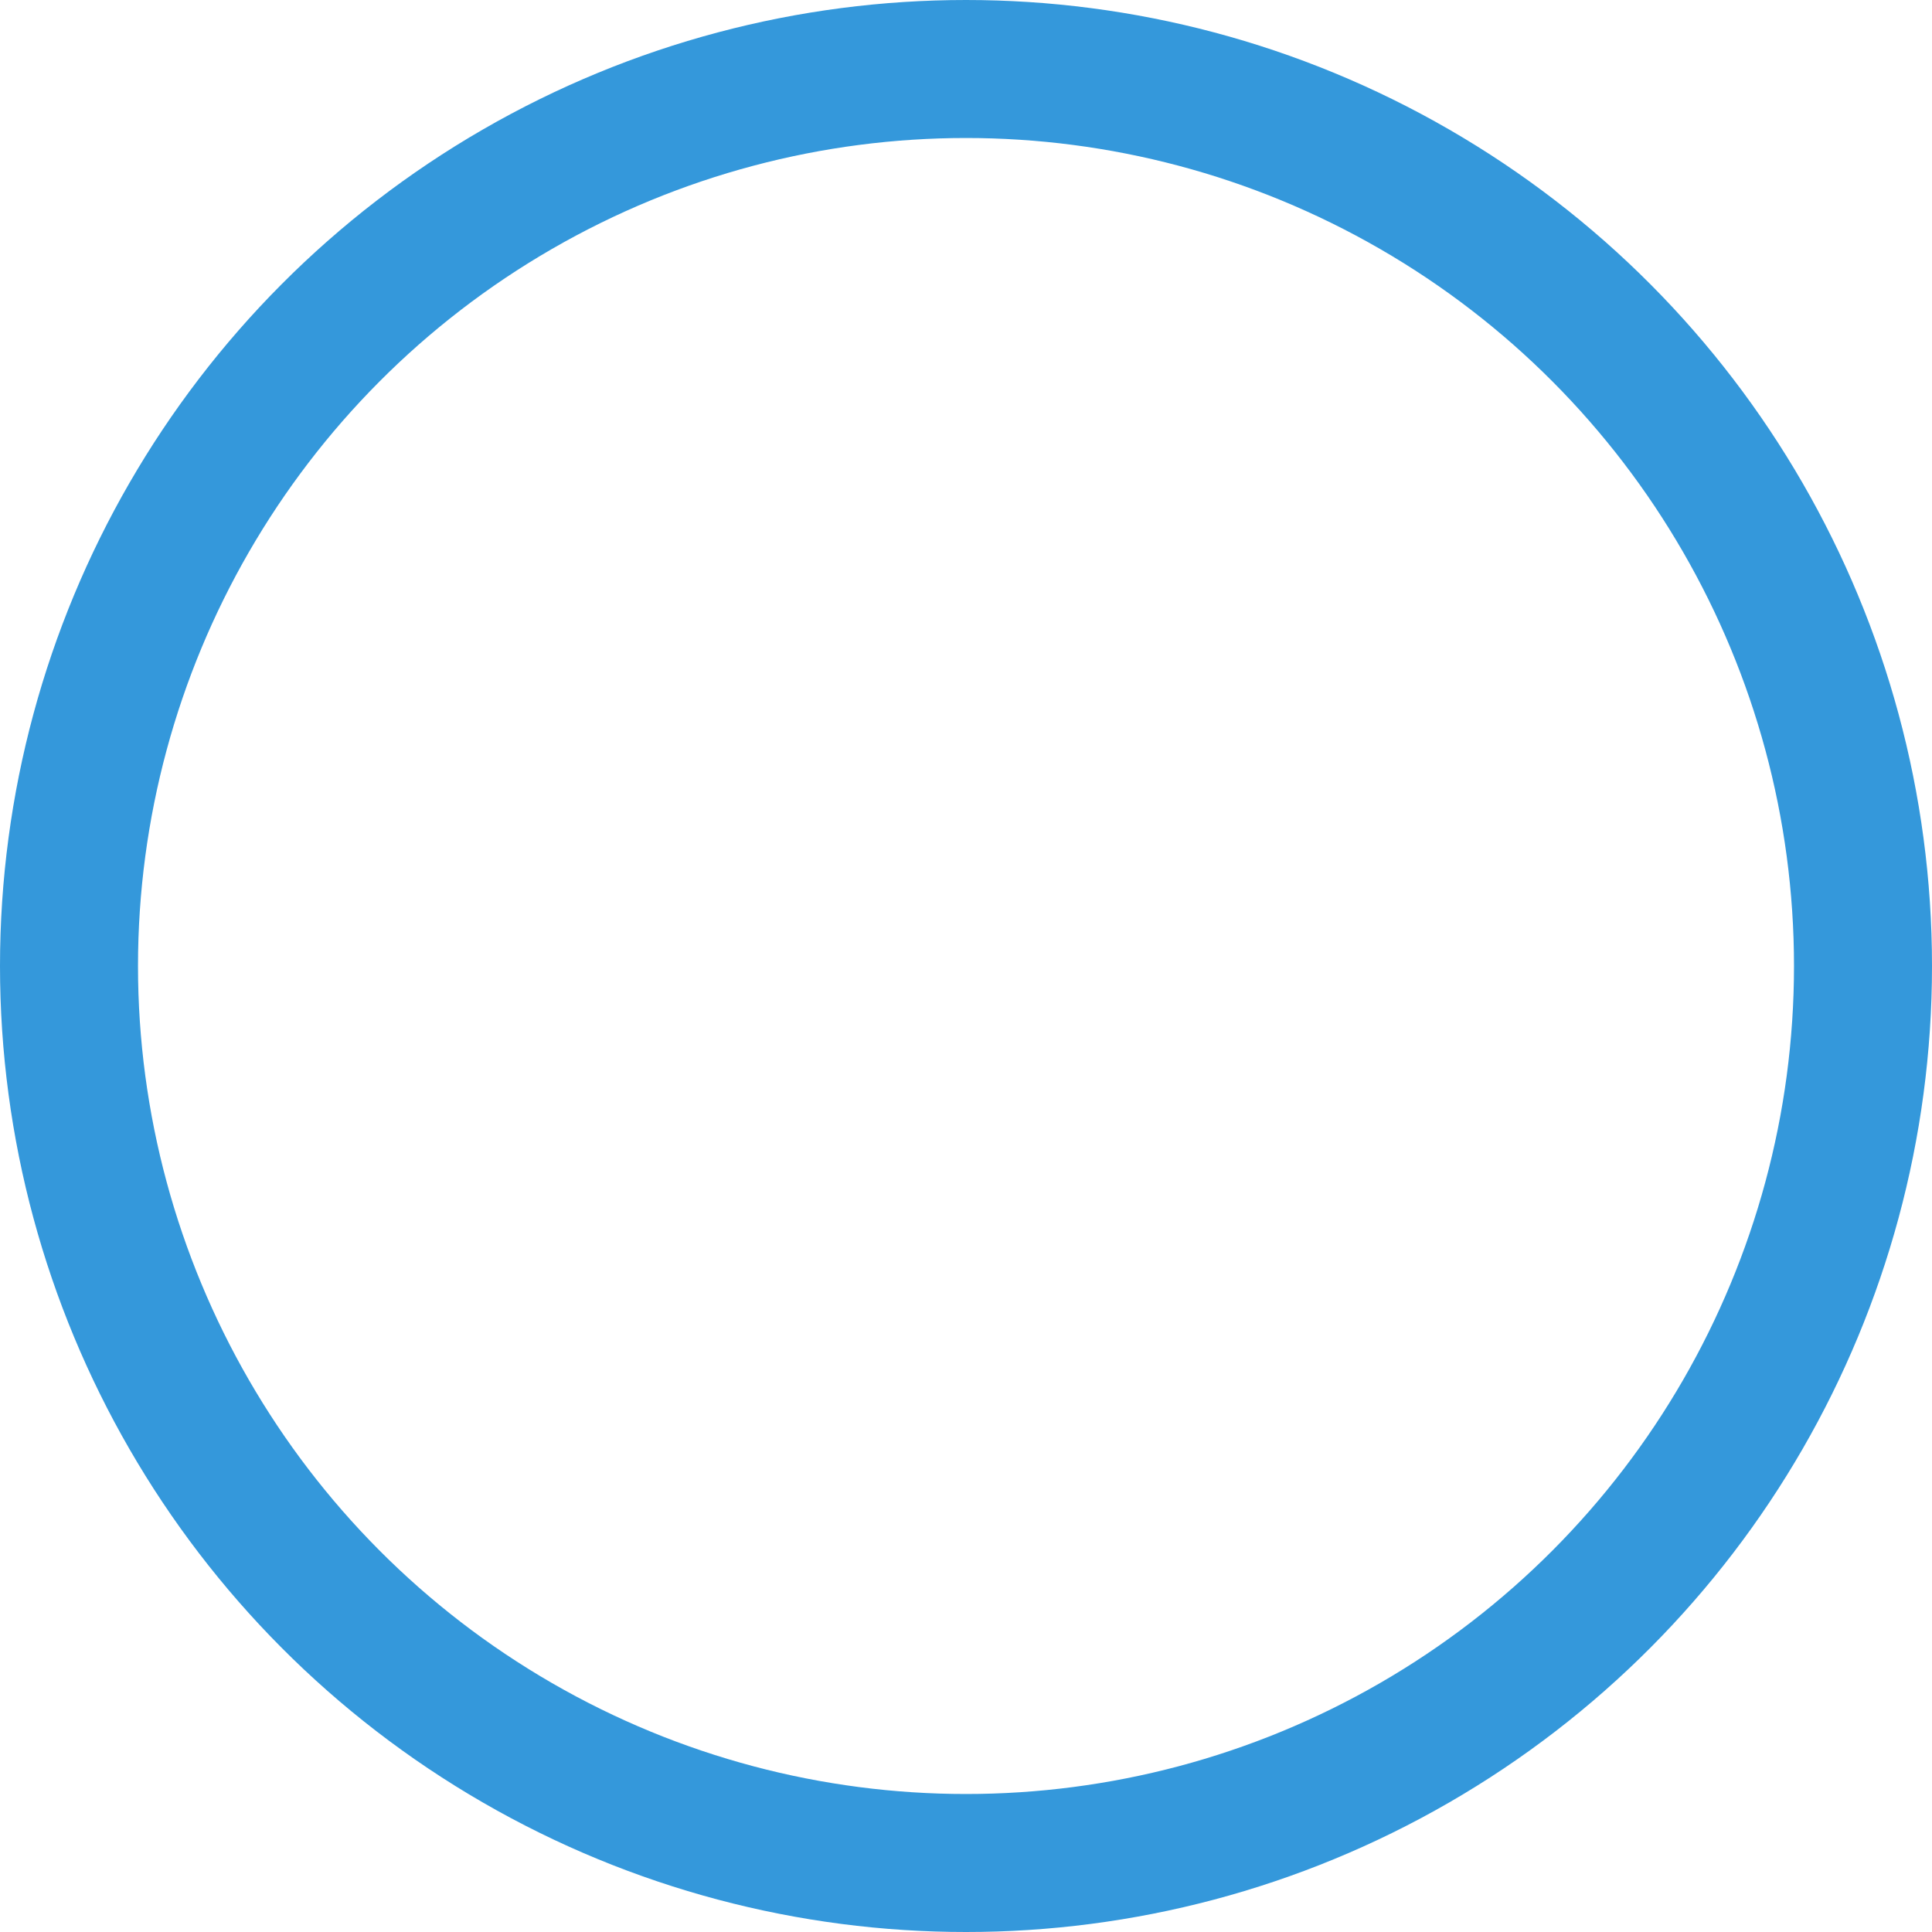 <?xml version="1.0" encoding="UTF-8"?>
<svg width="14px" height="14px" viewBox="0 0 14 14" version="1.1" xmlns="http://www.w3.org/2000/svg" xmlns:xlink="http://www.w3.org/1999/xlink">
    <!-- Generator: Sketch 52.5 (67469) - http://www.bohemiancoding.com/sketch -->
    <title>未选</title>
    <desc>Created with Sketch.</desc>
    <g id="Page-1" stroke="none" stroke-width="1" fill="none" fill-rule="evenodd">
        <g id="全节点-2-copy-4" transform="translate(-155, -791)" stroke="#3498db">
            <g id="列表" transform="translate(139, 589)">
                <g id="1-copy-28" transform="translate(16, 200)">
                    <circle id="circle" cx="7" cy="9" r="6.5"></circle>
                </g>
            </g>
        </g>
    </g>
</svg>